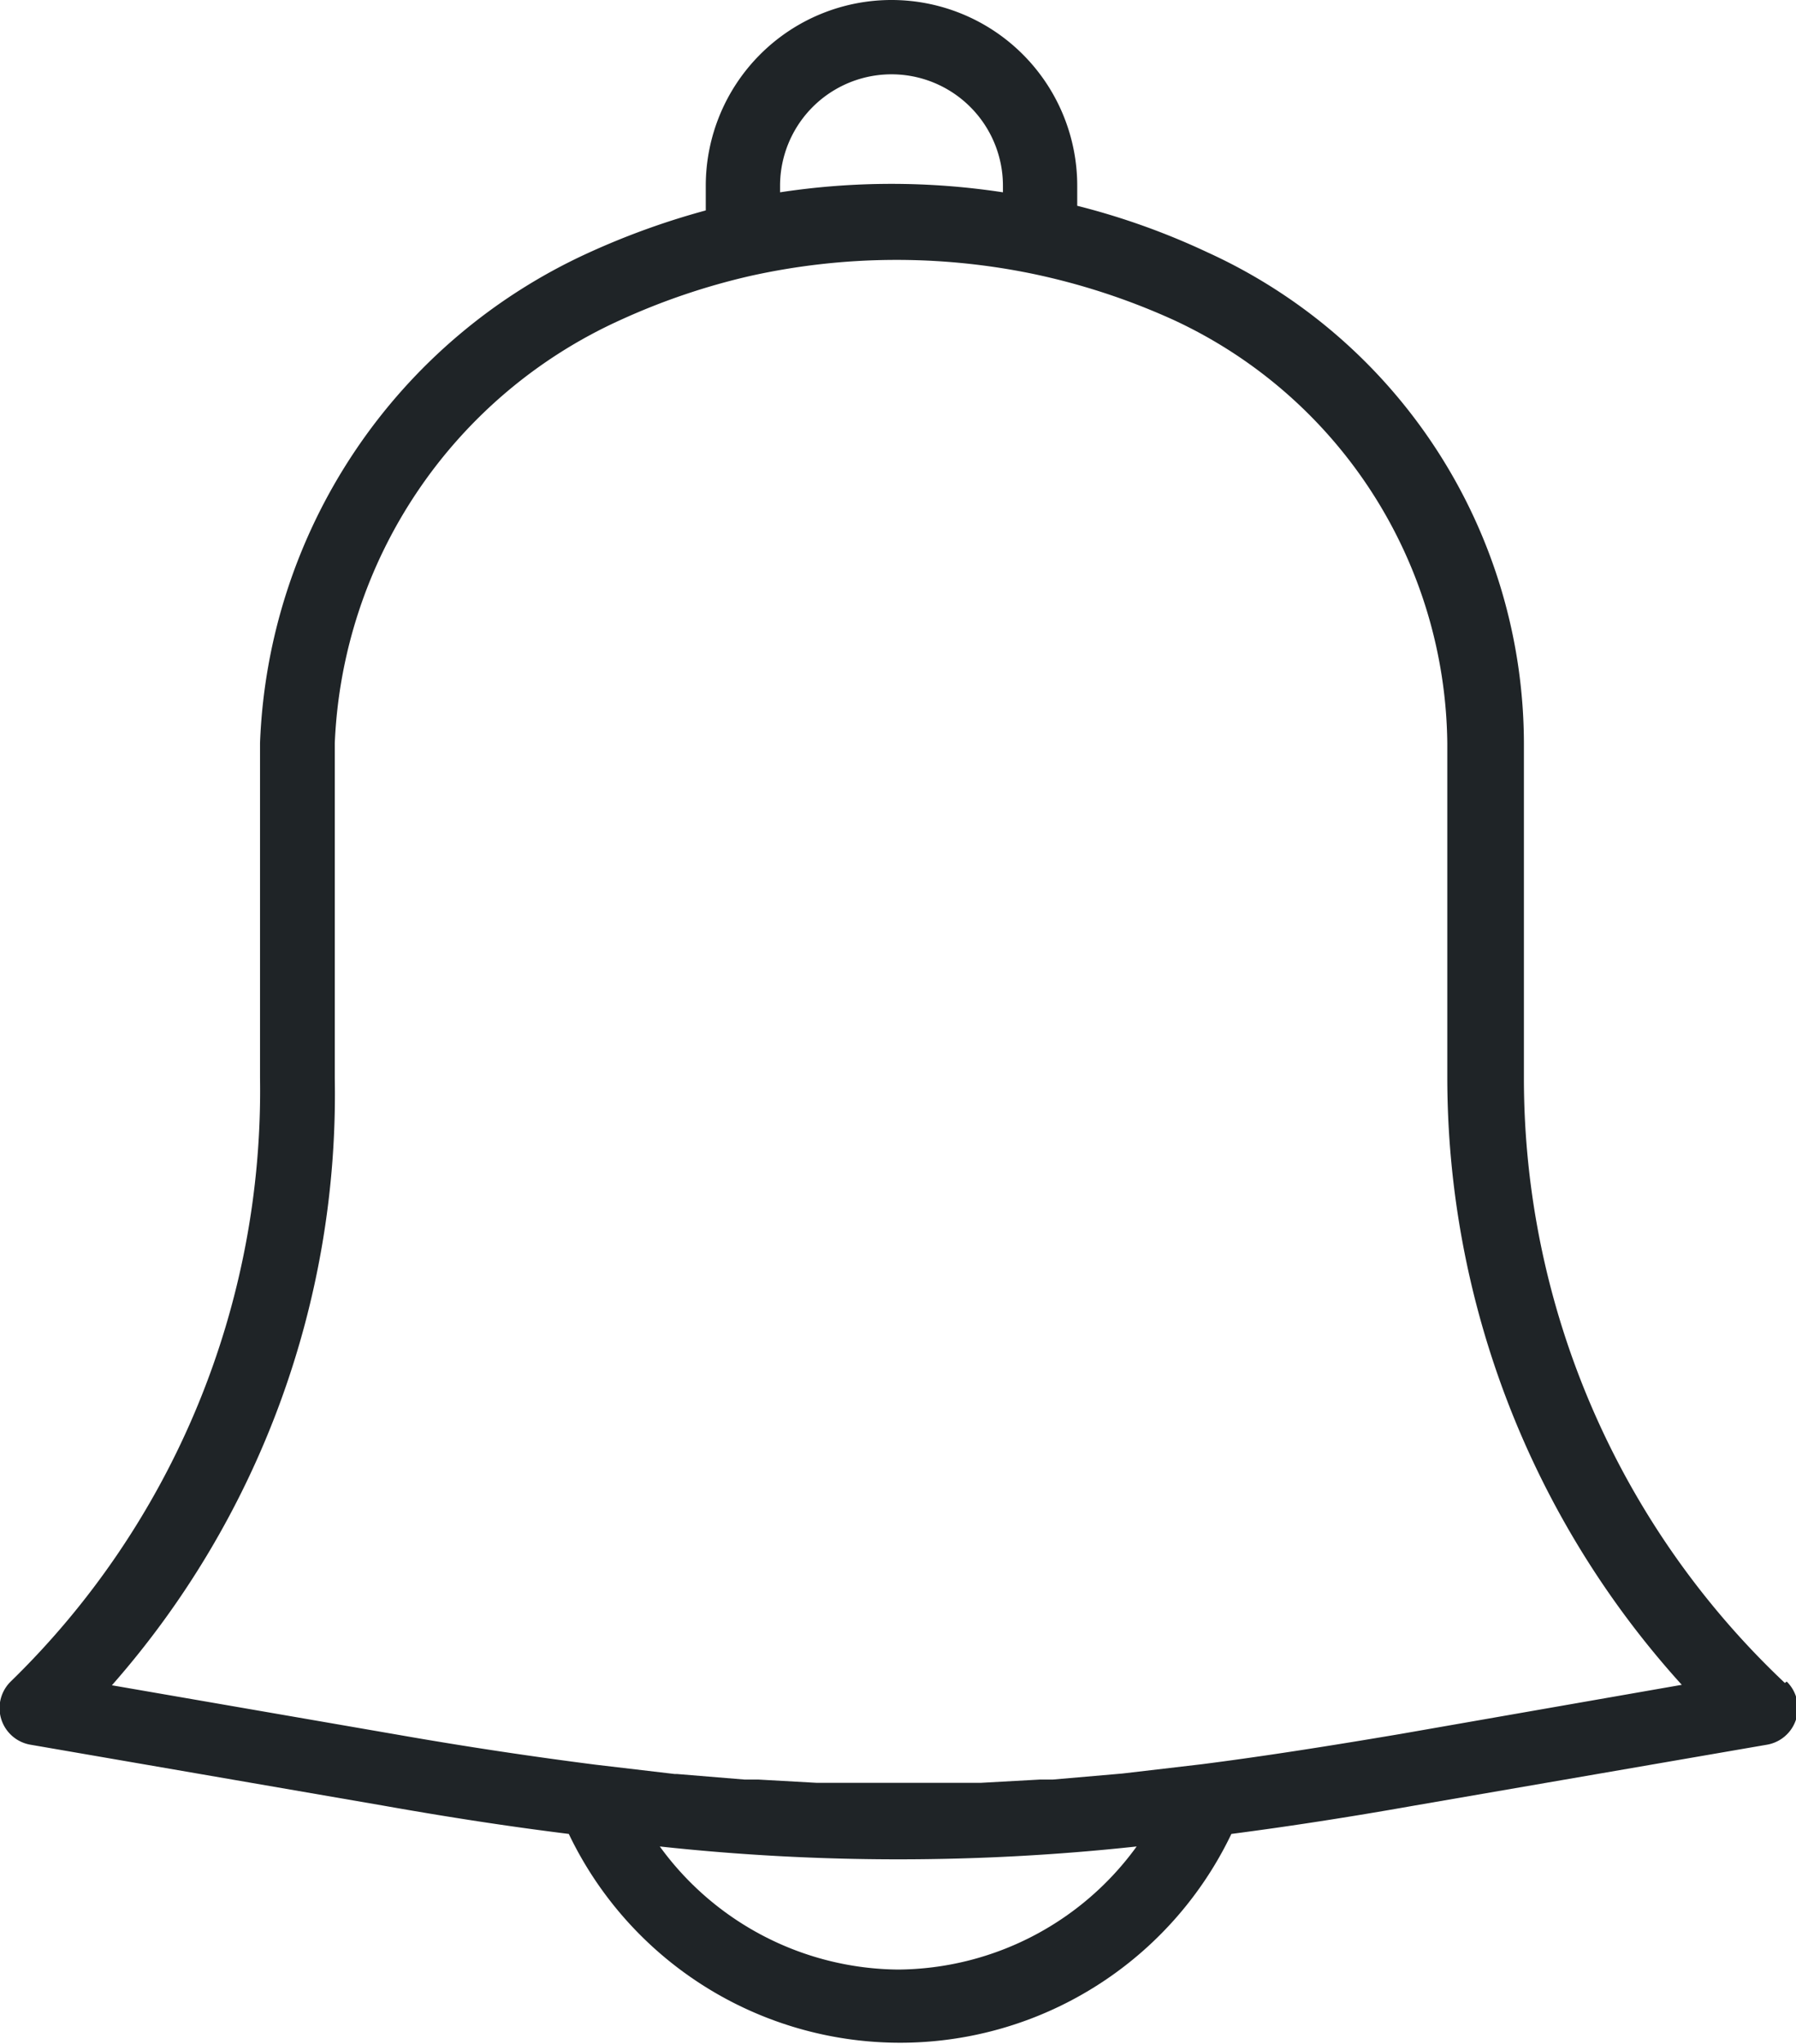 <svg id="Layer_1" data-name="Layer 1" xmlns="http://www.w3.org/2000/svg" xmlns:xlink="http://www.w3.org/1999/xlink" viewBox="0 0 38.68 44"><defs><style>.cls-1{fill:none;}.cls-2{clip-path:url(#clip-path);}.cls-3{fill:#1f2427;}</style><clipPath id="clip-path" transform="translate(-492 -490)"><rect class="cls-1" x="492" y="490" width="39" height="44"/></clipPath></defs><title>notifications</title><g class="cls-2"><path class="cls-3" d="M530.44,526.23a17.89,17.89,0,0,1-5.62-13V506A11.64,11.64,0,0,0,518,495.43a15.48,15.48,0,0,0-2.8-1V494a4,4,0,1,0-8,0v.53a16.38,16.38,0,0,0-2.52.91A12.1,12.1,0,0,0,497.6,506v7.2a17.75,17.75,0,0,1-5.37,13,.8.8,0,0,0,.43,1.36l7.59,1.31c1.41.25,2.71.45,4,.61a7.91,7.91,0,0,0,14.27,0c1.23-.16,2.53-.36,3.94-.61l7.59-1.31a.8.8,0,0,0,.43-1.36ZM508.8,494a2.4,2.4,0,0,1,4.8,0v.14a15.93,15.93,0,0,0-4.8,0Zm2.55,38.4a6.41,6.41,0,0,1-5.14-2.65,47.73,47.73,0,0,0,10.27,0,6.4,6.4,0,0,1-5.13,2.65Zm10.8-5.07c-1.54.26-2.94.48-4.27.65h0l-1.71.2h0l-1.5.13-.28,0-1.27.07h-.26c-1,0-2,0-3,0h-.27l-1.25-.07-.3,0-1.46-.12h-.05l-1.7-.2h0c-1.33-.17-2.75-.38-4.29-.65l-6.13-1.06a19.26,19.26,0,0,0,4.8-13.07V506a10.48,10.48,0,0,1,6.15-9.11,14.52,14.52,0,0,1,2.8-.95h0a14.53,14.53,0,0,1,6.06-.05h0a14.52,14.52,0,0,1,3.06,1,10.16,10.16,0,0,1,5.89,9.11v7.2a19.48,19.48,0,0,0,5.05,13.07Zm0,0" transform="translate(-492 -490)"/></g><path d="M516.33,499.07" transform="translate(-492 -490)"/></svg>